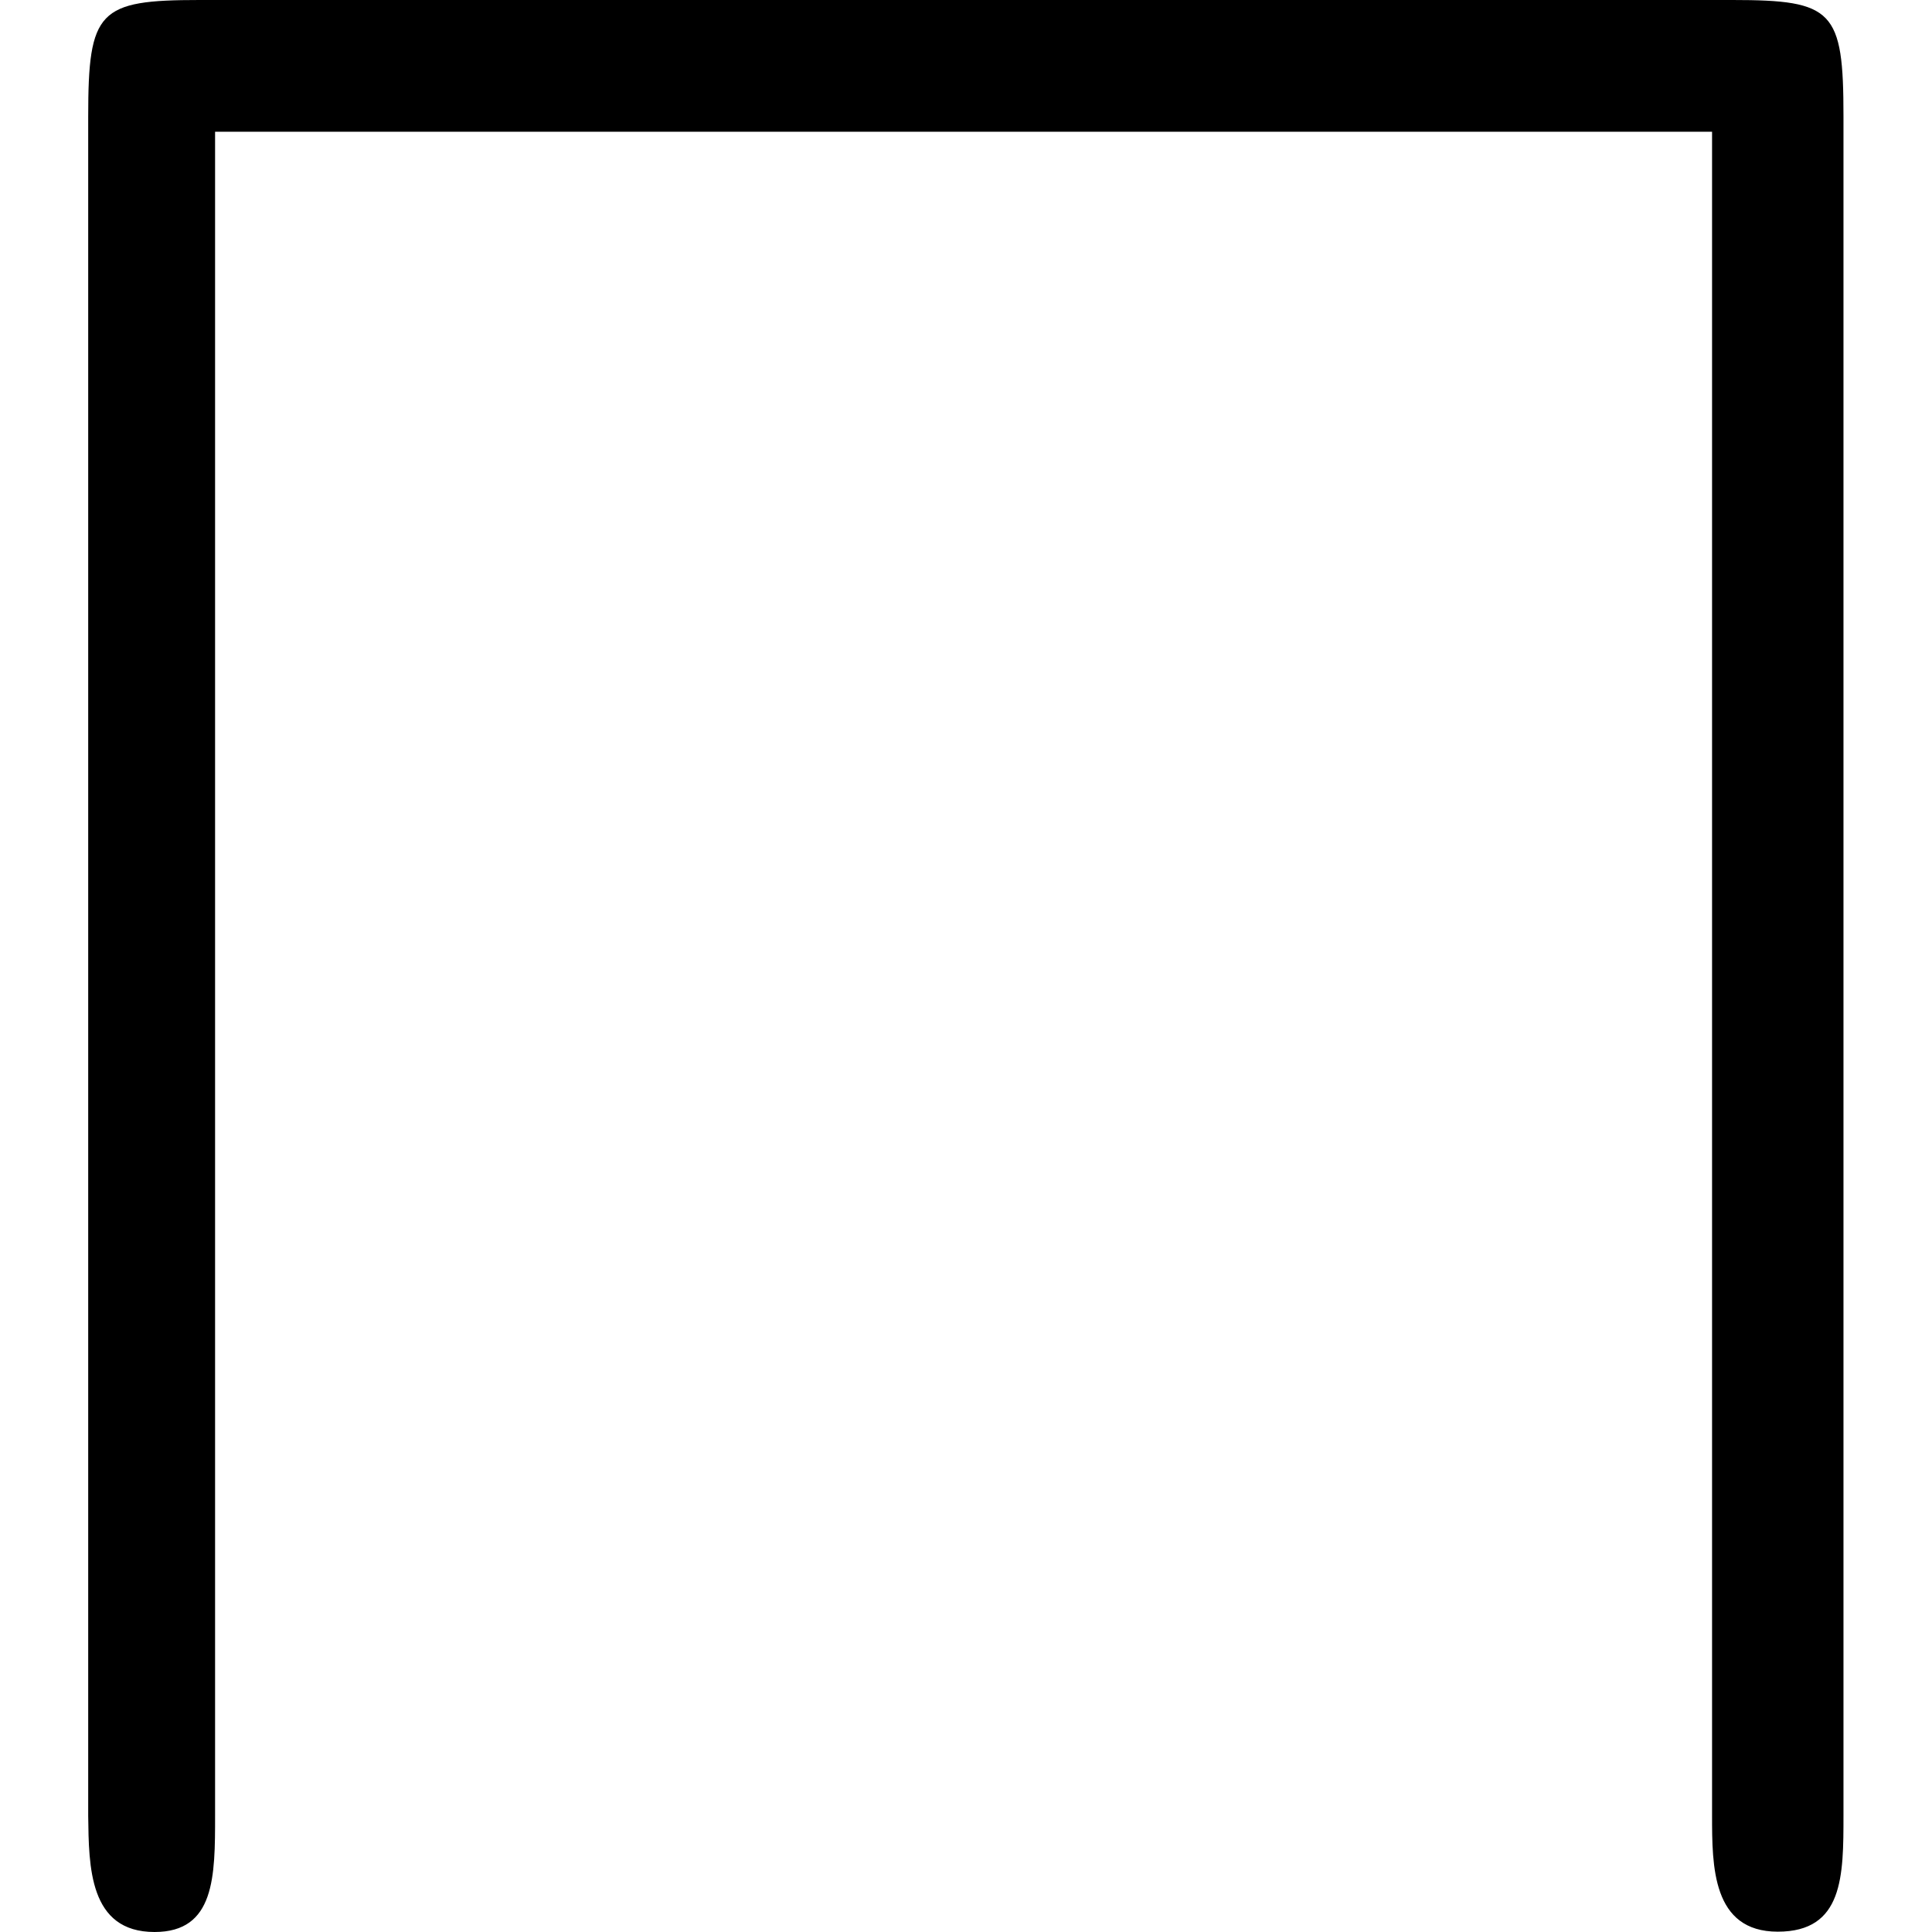 <svg xmlns="http://www.w3.org/2000/svg" xmlns:xlink="http://www.w3.org/1999/xlink" width="64" height="64" viewBox="0 0 5.422 5.969"><svg overflow="visible" x="-.609" y="5.969"><path style="stroke:none" d="M6.031-5.61c0-.327-.031-.359-.343-.359H.952c-.312 0-.344.032-.344.36v5.25C.61-.203.61 0 .813 0 1 0 1-.172 1-.36v-5.202h4.625V-.36c0 .156 0 .359.203.359s.203-.172.203-.36zm0 0"/></svg></svg>